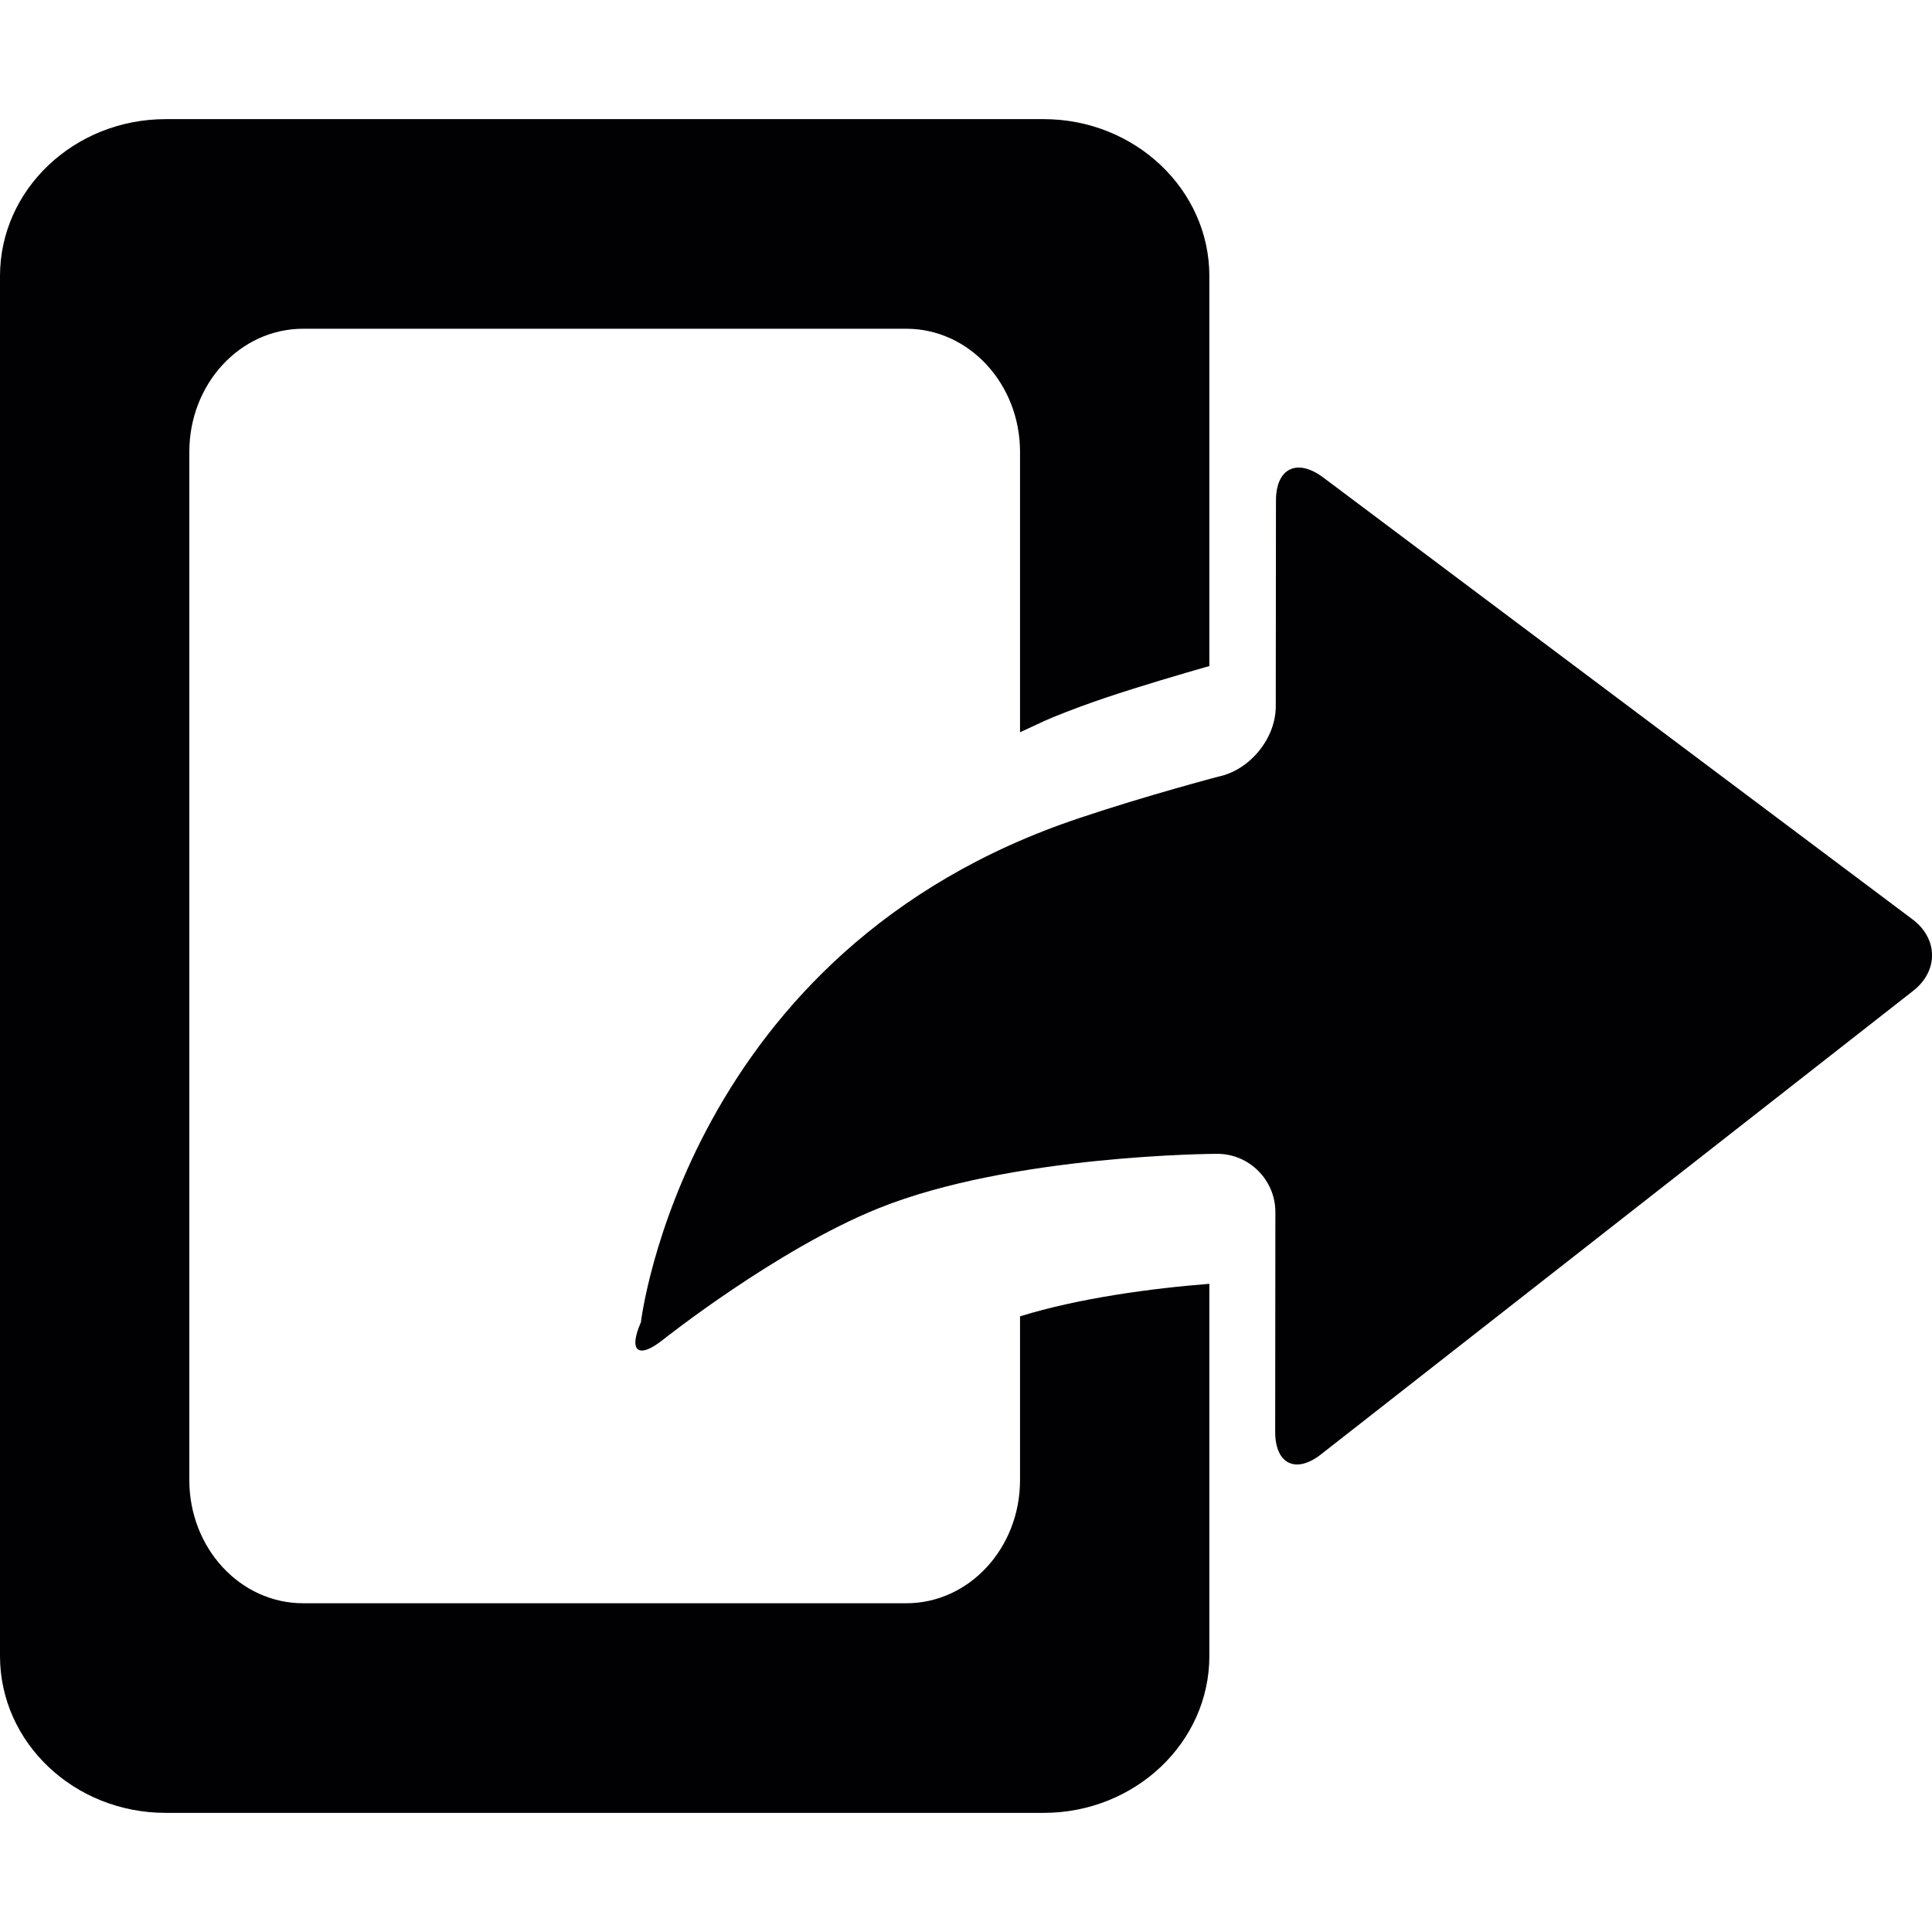 <?xml version="1.0" encoding="iso-8859-1"?>
<!-- Generator: Adobe Illustrator 18.1.1, SVG Export Plug-In . SVG Version: 6.00 Build 0)  -->
<svg version="1.1" id="Capa_1" xmlns="http://www.w3.org/2000/svg" xmlns:xlink="http://www.w3.org/1999/xlink" x="0px" y="0px"
	 viewBox="0 0 19.899 19.899" style="enable-background:new 0 0 19.899 19.899;" xml:space="preserve">
<g>
	<path style="fill:#010002;" d="M10.506,13.558c0.606-0.188,1.359-0.289,1.95-0.335v3.833c0,0.893-0.767,1.616-1.707,1.616H1.707
		C0.764,18.672,0,17.949,0,17.056V2.843c0-0.891,0.764-1.616,1.707-1.616h9.042c0.94,0,1.707,0.725,1.707,1.616V6.86
		c-0.29,0.083-0.687,0.199-1.071,0.327c-0.182,0.062-0.359,0.127-0.529,0.196c-0.122,0.05-0.232,0.106-0.35,0.159V4.654
		c0-0.7-0.525-1.268-1.171-1.268H3.122c-0.649,0-1.172,0.568-1.172,1.268v10.591c0,0.7,0.524,1.268,1.172,1.268h6.213
		c0.647,0,1.171-0.568,1.171-1.268C10.506,15.245,10.506,13.558,10.506,13.558z M19.697,9.468l-6.072-4.553
		c-0.269-0.198-0.483-0.09-0.483,0.241L13.14,7.275c0,0.331-0.266,0.656-0.591,0.724c0,0-0.742,0.195-1.426,0.425
		c-4.071,1.353-4.522,5.195-4.522,5.195c-0.132,0.302-0.026,0.383,0.231,0.177c0,0,1.169-0.928,2.209-1.348
		c1.376-0.558,3.493-0.564,3.493-0.564c0.331-0.002,0.602,0.269,0.602,0.6l-0.002,2.264c0,0.332,0.213,0.436,0.475,0.229
		l6.099-4.774C19.967,9.998,19.963,9.667,19.697,9.468z"/>
</g>
<g>
</g>
<g>
</g>
<g>
</g>
<g>
</g>
<g>
</g>
<g>
</g>
<g>
</g>
<g>
</g>
<g>
</g>
<g>
</g>
<g>
</g>
<g>
</g>
<g>
</g>
<g>
</g>
<g>
</g>
</svg>
